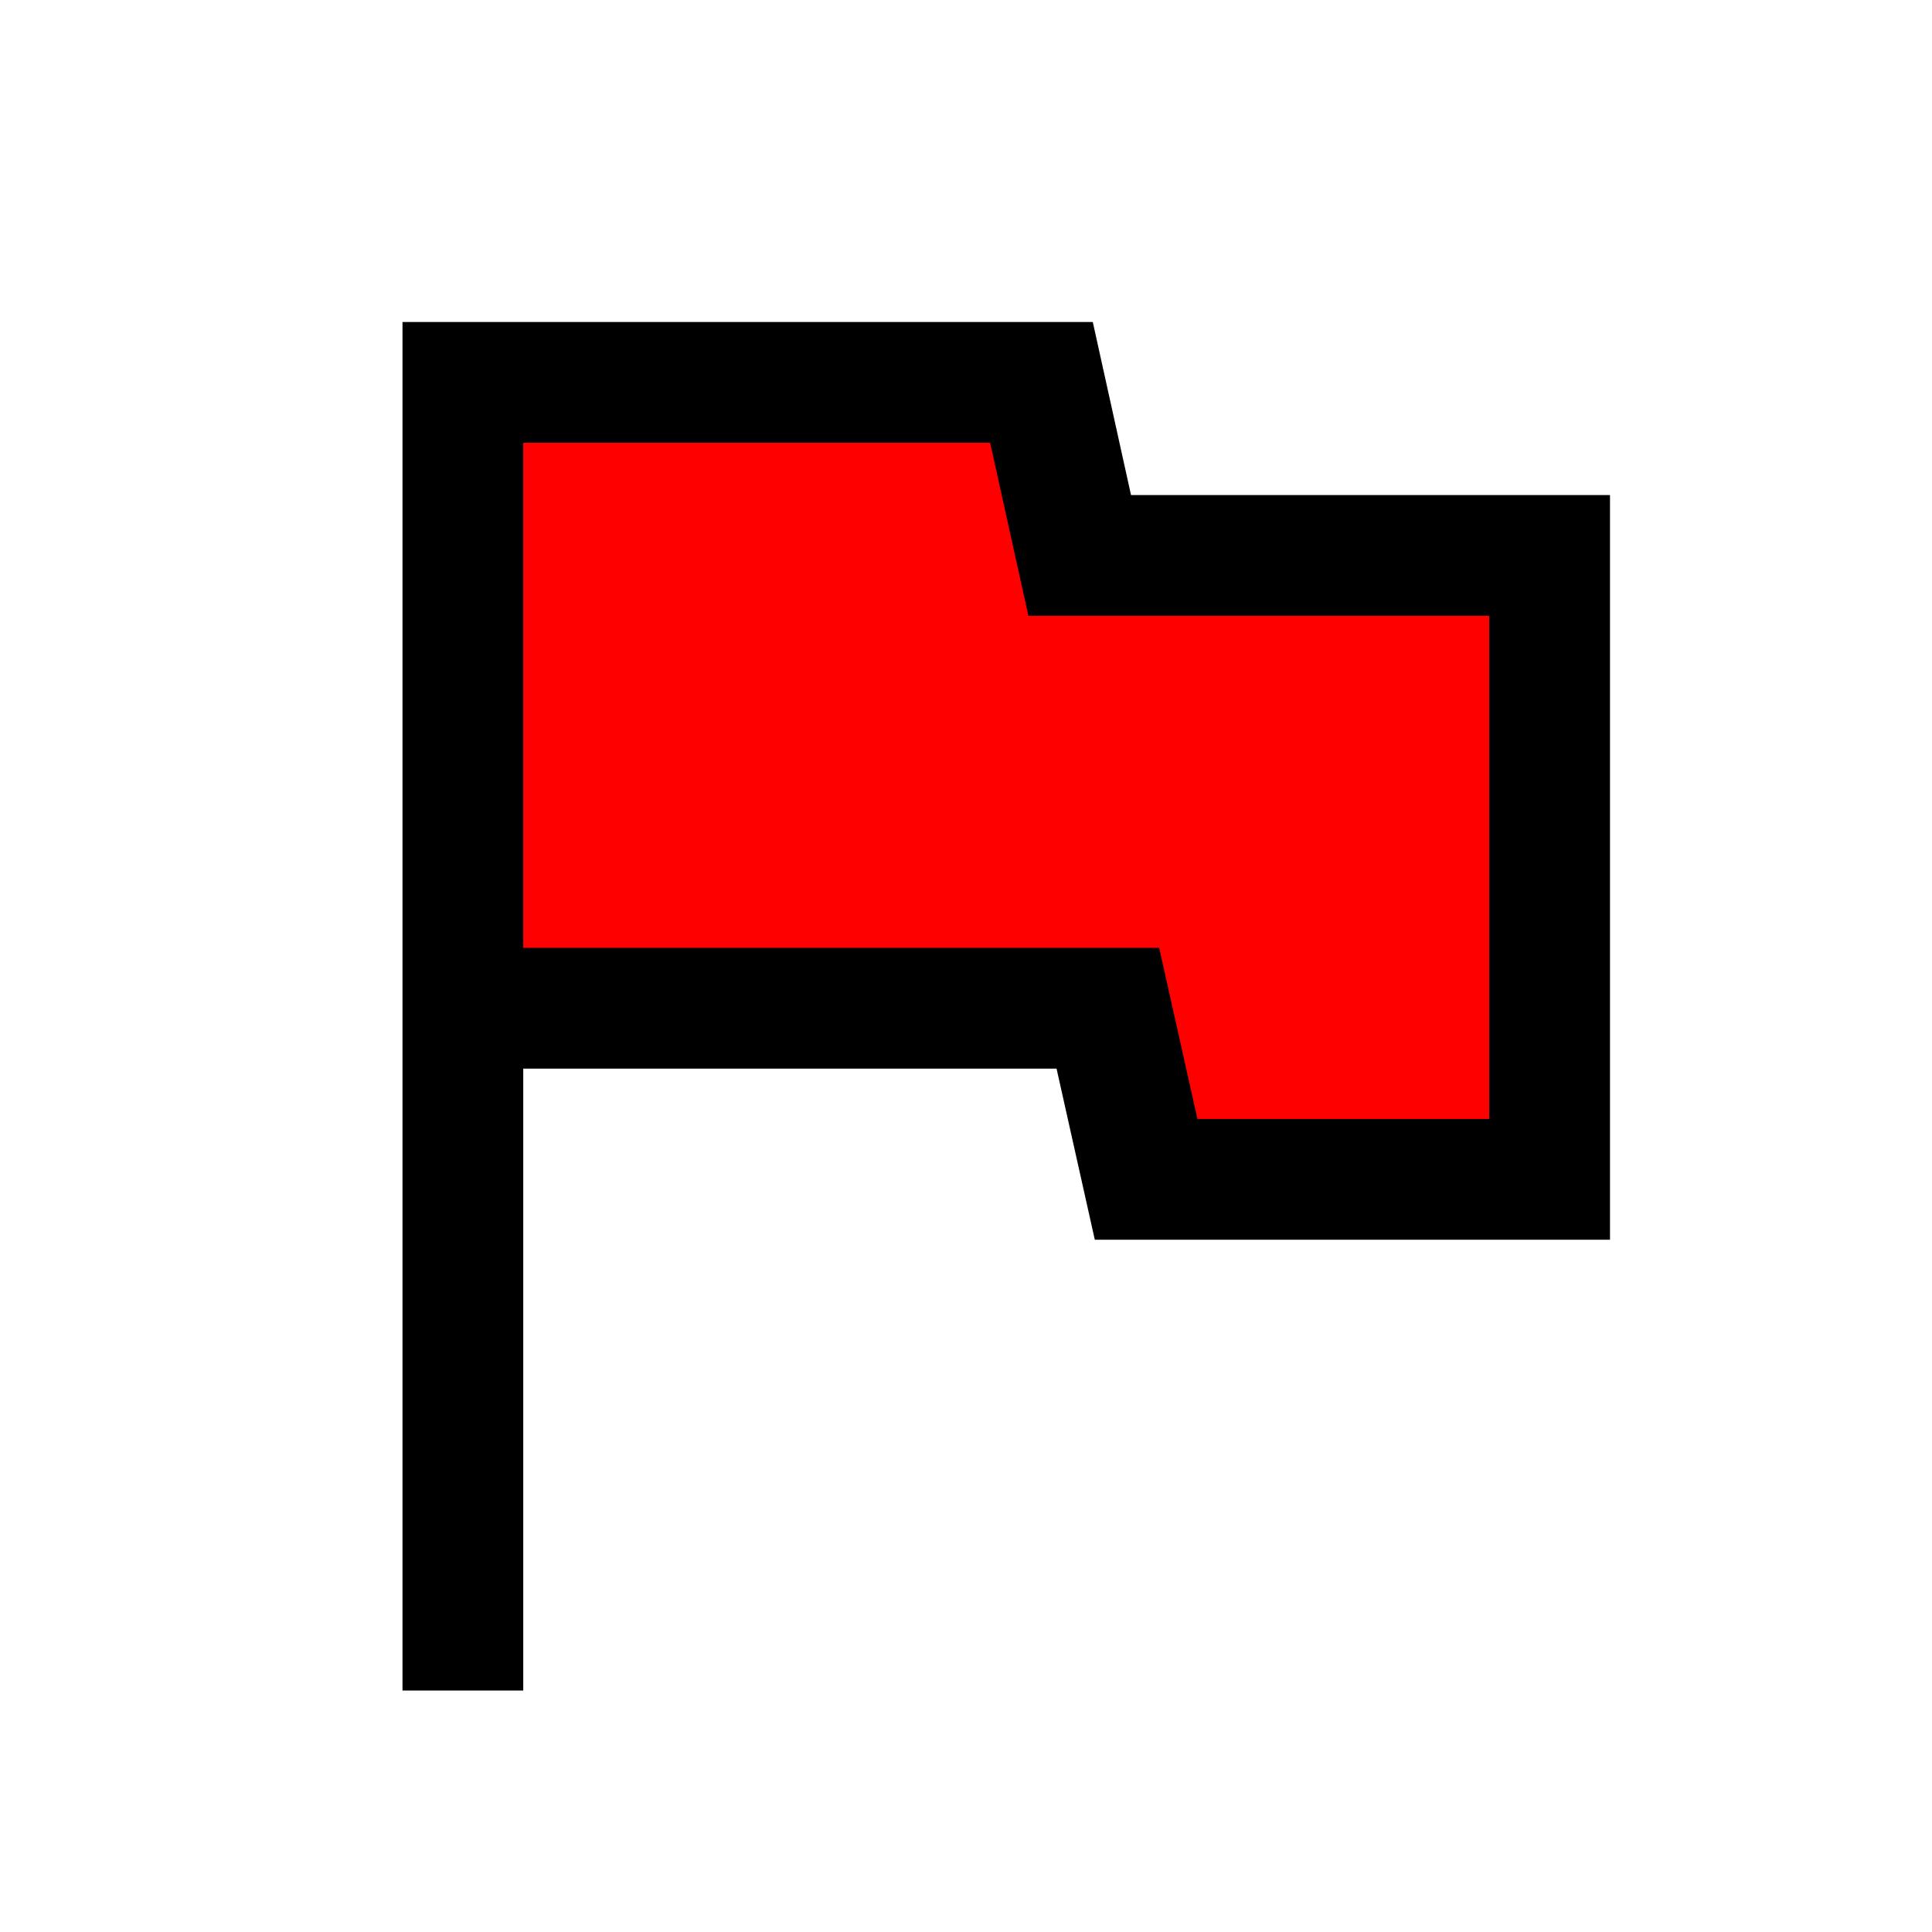 <svg width="48" height="48" xmlns="http://www.w3.org/2000/svg">

 <g>
  <title>Layer 1</title>
  <rect fill="#ff0000" id="svg_7" height="13.984" width="15" y="10.219" x="11.5"/>
  <rect fill="#ff0000" id="svg_8" height="13.984" width="10.625" y="14.359" x="27.516"/>
  <rect fill="#ff0000" id="svg_9" height="11.719" width="15" y="13.266" x="20.094"/>
  <path id="svg_1" d="m10,42l0,-34l17.15,0l0.95,4.3l11.9,0l0,18.5l-12.8,0l-0.95,-4.25l-13.25,0l0,15.45l-3,0zm15,-22.6zm4.75,8.4l7.25,0l0,-12.5l-11.45,0l-0.95,-4.3l-11.6,0l0,12.55l15.8,0l0.95,4.25z"/>
 </g>
</svg>